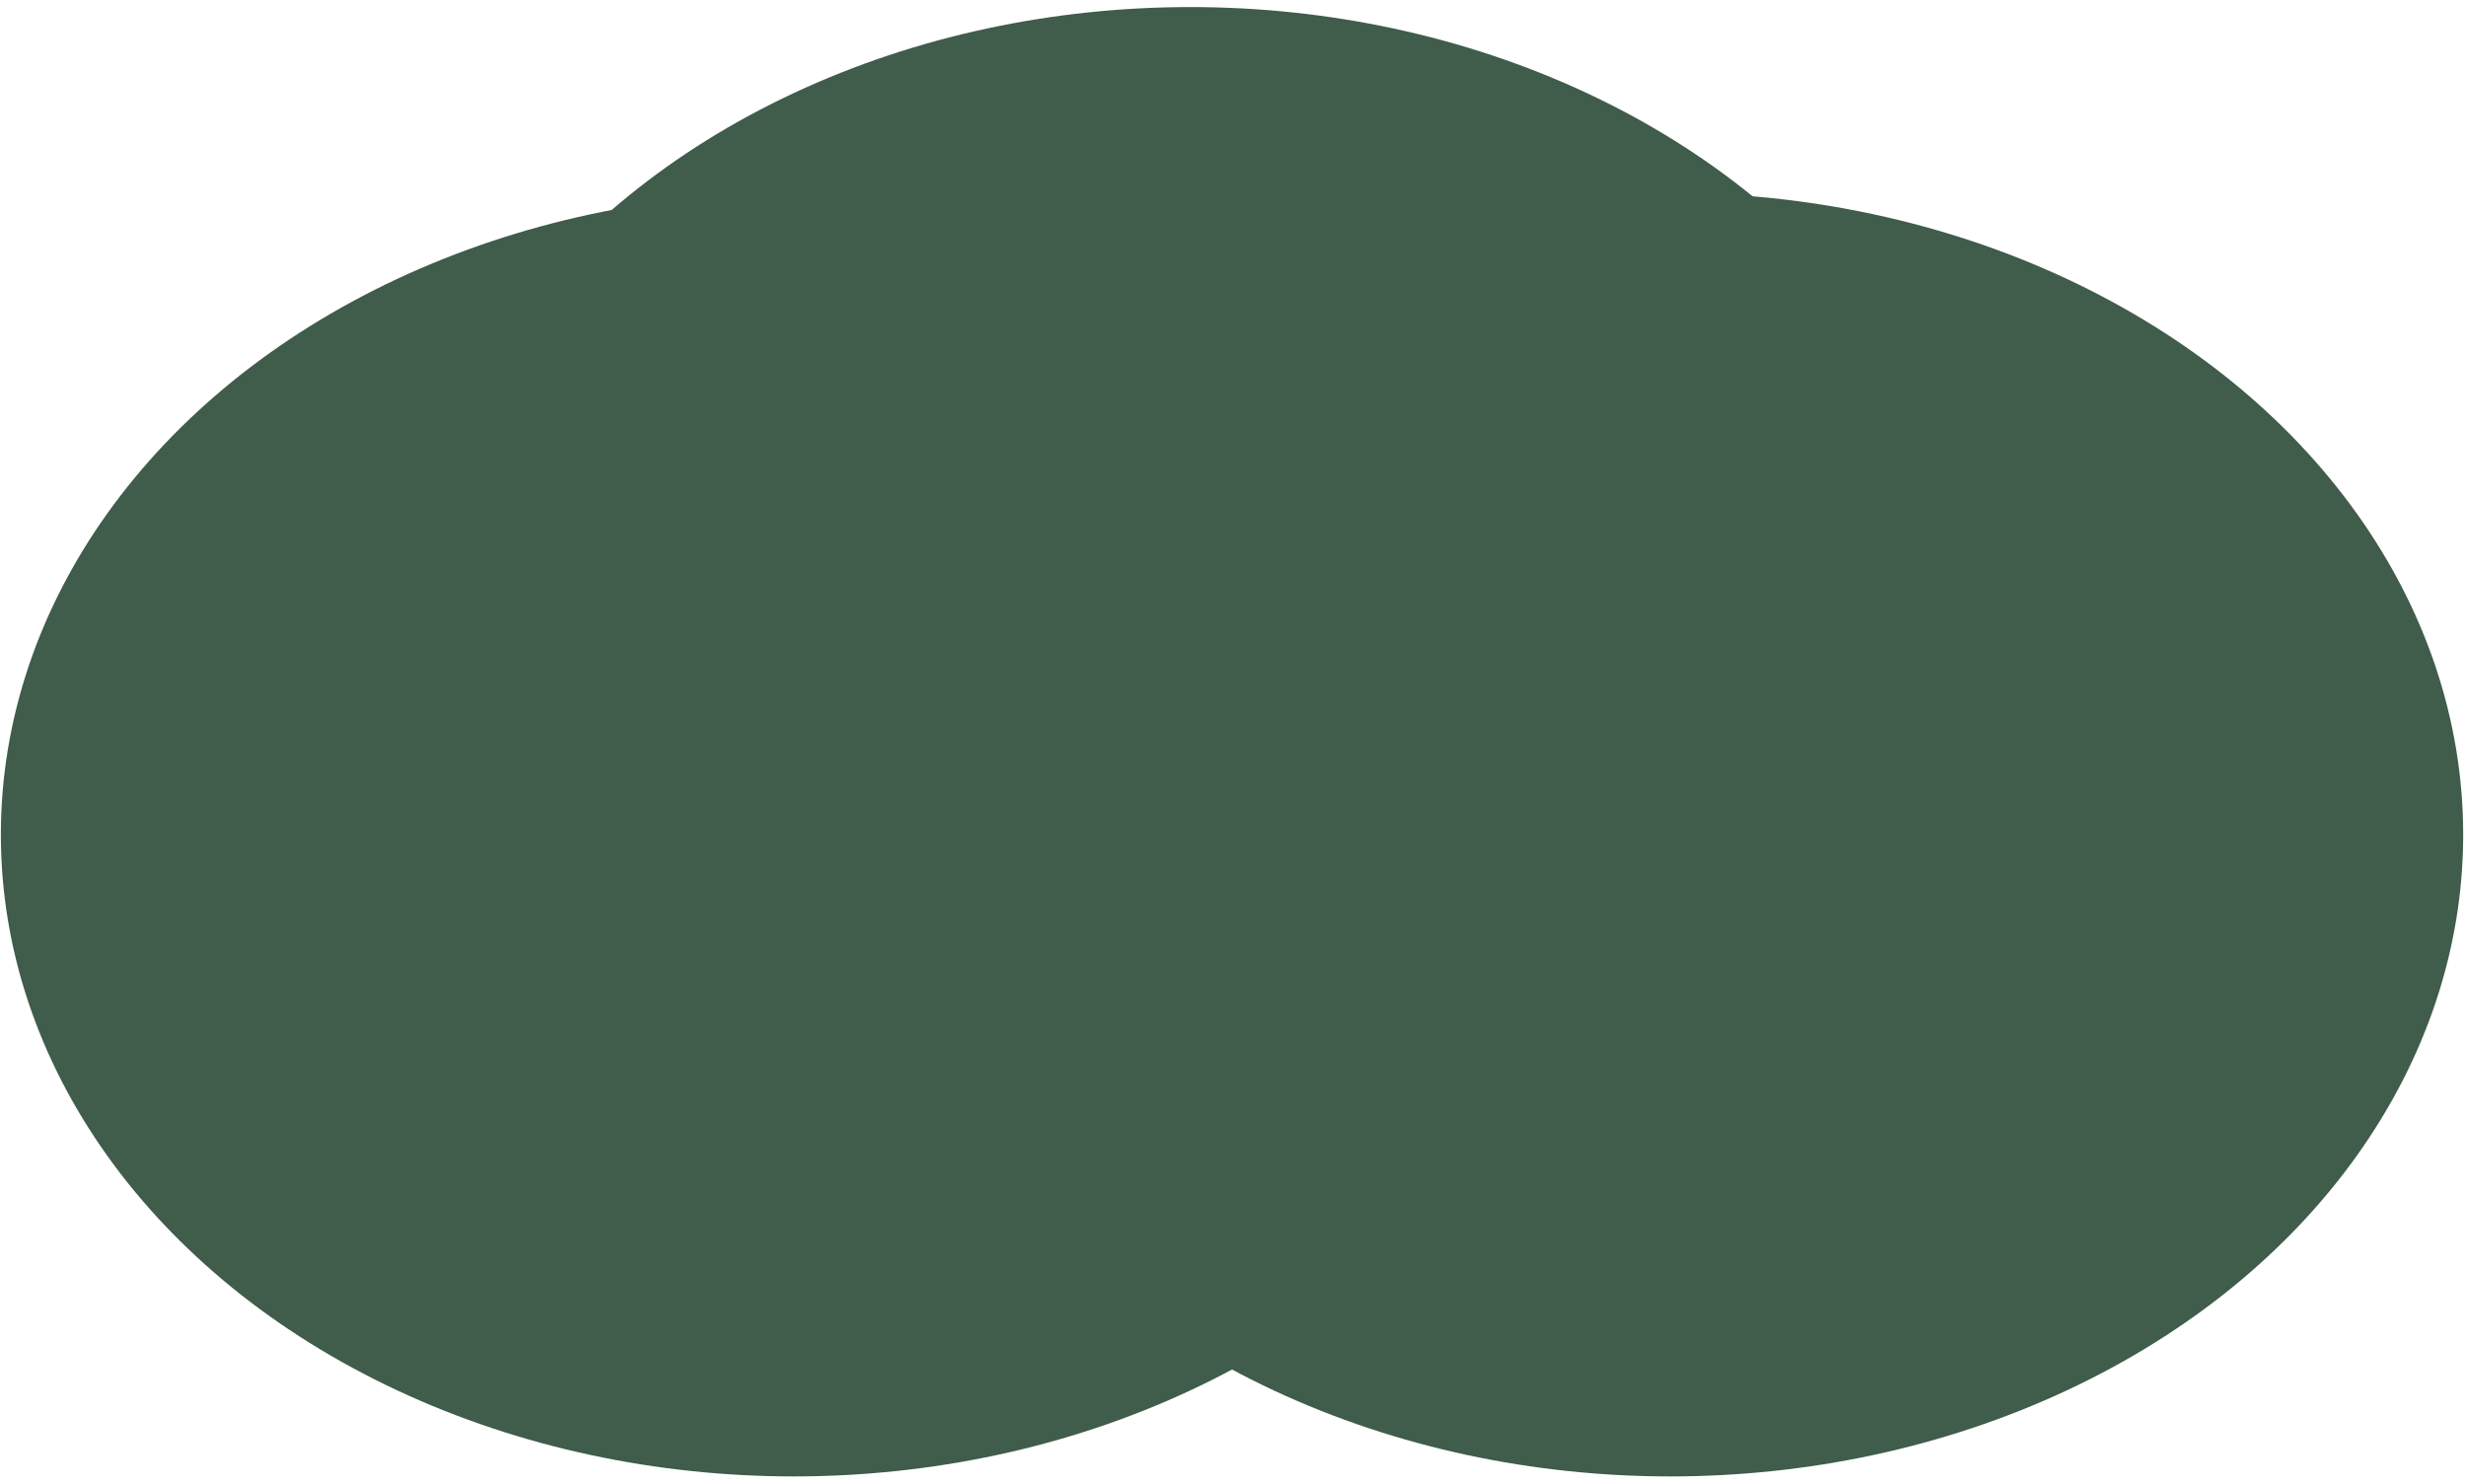 <svg width="319" height="192" viewBox="0 0 319 192" version="1.1" xmlns="http://www.w3.org/2000/svg" xmlns:xlink="http://www.w3.org/1999/xlink">
<g id="Canvas" fill="none">
<g id="Group">
<g id="Ellipse">
<ellipse cx="102.617" cy="83.051" rx="102.617" ry="83.051" transform="translate(0.112 24.955)" fill="#405C4B"/>
</g>
<g id="Ellipse_2">
<ellipse cx="102.617" cy="83.051" rx="102.617" ry="83.051" transform="translate(51.422 0.914)" fill="#405C4B"/>
</g>
<g id="Ellipse_3">
<ellipse cx="102.617" cy="83.051" rx="102.617" ry="83.051" transform="translate(113.531 24.955)" fill="#405C4B"/>
</g>
</g>
</g>
</svg>


